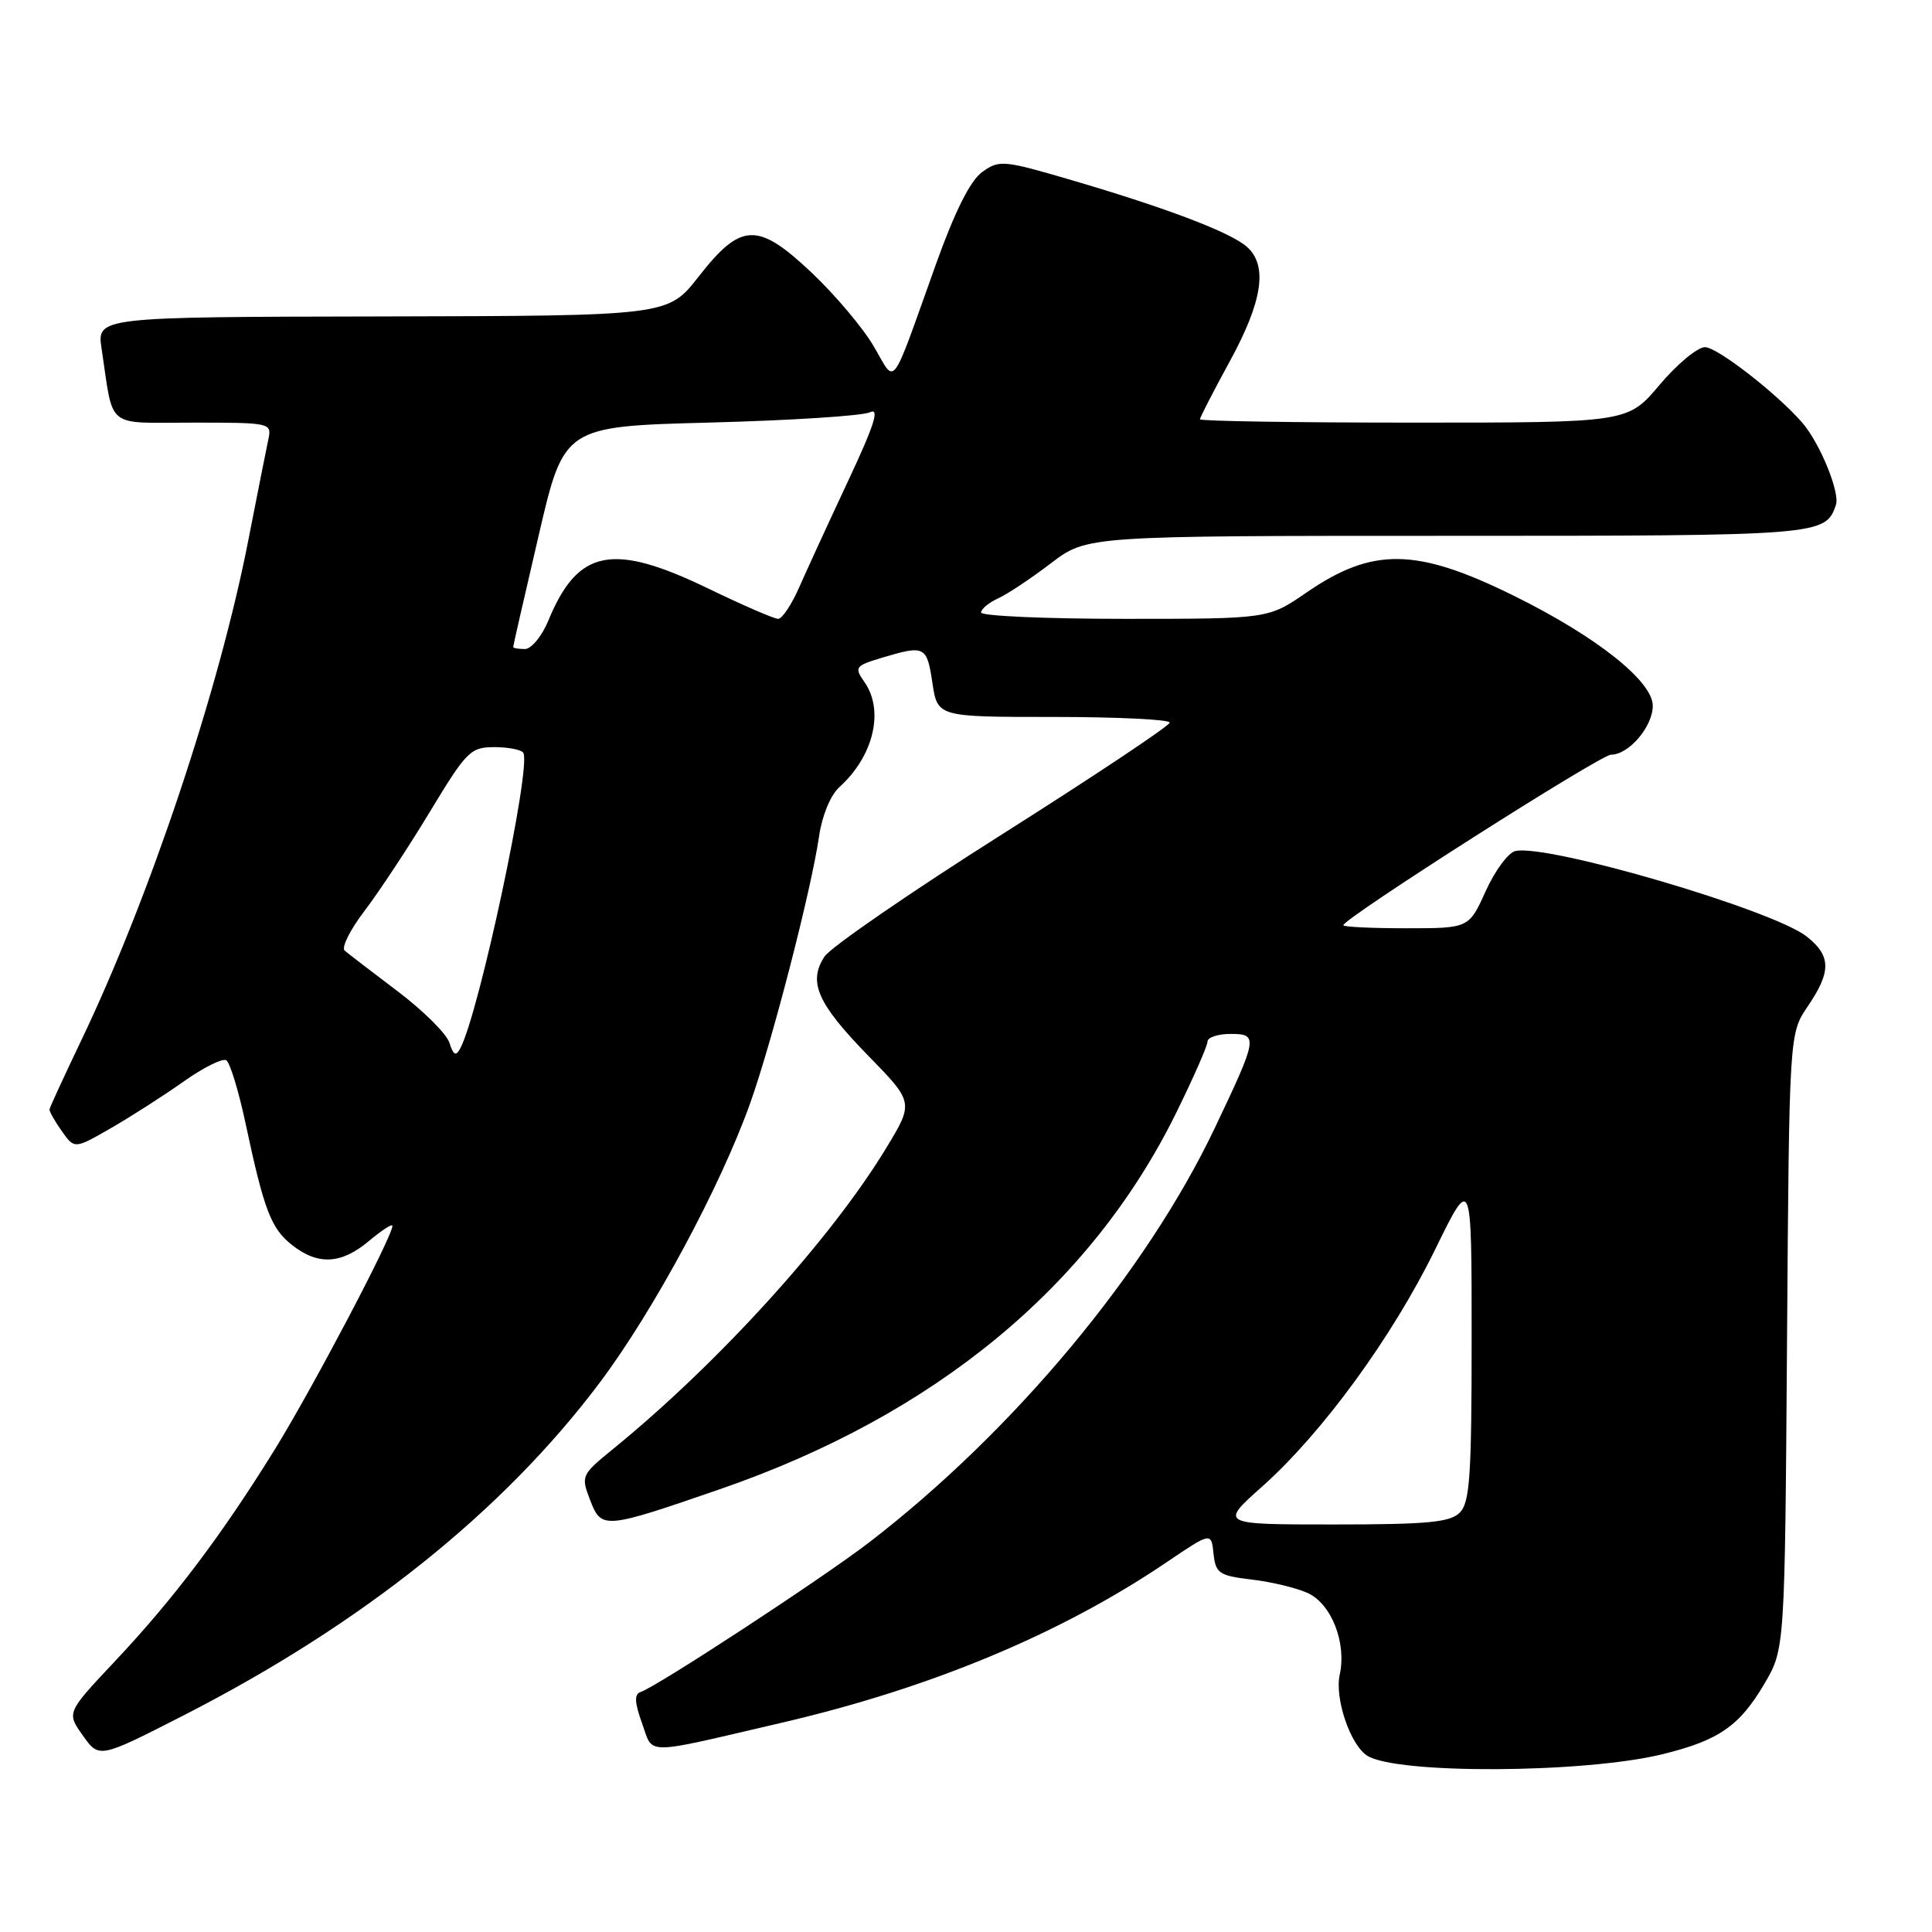 <?xml version="1.0" encoding="UTF-8" standalone="no"?>
<!DOCTYPE svg PUBLIC "-//W3C//DTD SVG 1.1//EN" "http://www.w3.org/Graphics/SVG/1.1/DTD/svg11.dtd" >
<svg xmlns="http://www.w3.org/2000/svg" xmlns:xlink="http://www.w3.org/1999/xlink" version="1.1" viewBox="0 0 256 256">
 <g >
 <path fill="currentColor"
d=" M 220.26 232.45 C 227.75 230.61 230.49 228.72 233.79 223.11 C 236.50 218.50 236.50 218.50 236.79 177.73 C 237.08 136.96 237.08 136.96 239.54 133.34 C 242.68 128.72 242.64 126.65 239.38 124.08 C 234.89 120.56 205.14 111.82 200.80 112.76 C 199.87 112.96 198.10 115.35 196.87 118.06 C 194.64 123.00 194.64 123.00 186.32 123.00 C 181.74 123.00 178.00 122.82 178.00 122.60 C 178.00 121.71 212.07 100.00 213.47 100.00 C 215.83 100.00 219.00 96.28 219.00 93.52 C 219.00 90.27 211.56 84.36 200.67 78.98 C 187.69 72.56 181.90 72.47 173.09 78.53 C 168.05 82.00 168.05 82.00 149.02 82.00 C 138.56 82.00 130.00 81.62 130.00 81.16 C 130.00 80.70 131.01 79.86 132.25 79.29 C 133.49 78.73 136.64 76.63 139.26 74.63 C 144.02 71.00 144.02 71.00 191.82 71.00 C 241.41 71.00 241.87 70.96 243.27 66.90 C 243.83 65.27 241.14 58.68 238.80 56.00 C 235.47 52.16 227.54 46.00 225.92 46.00 C 224.93 46.00 222.22 48.25 219.90 51.00 C 215.69 56.00 215.69 56.00 187.34 56.00 C 171.75 56.00 159.00 55.80 159.00 55.56 C 159.00 55.32 160.79 51.83 162.99 47.81 C 167.30 39.90 168.00 35.21 165.25 32.73 C 163.12 30.81 154.70 27.60 142.00 23.87 C 132.92 21.21 132.40 21.16 130.14 22.80 C 128.56 23.94 126.53 28.00 124.02 35.00 C 117.87 52.17 118.77 50.98 115.77 45.88 C 114.35 43.45 110.67 39.09 107.59 36.17 C 100.40 29.37 98.20 29.44 92.55 36.68 C 88.50 41.85 88.50 41.85 50.66 41.93 C 12.82 42.00 12.82 42.00 13.47 46.25 C 15.09 57.01 13.84 56.00 25.60 56.00 C 35.90 56.00 36.03 56.03 35.55 58.25 C 35.29 59.49 34.10 65.45 32.92 71.50 C 29.05 91.38 19.84 118.93 10.70 138.00 C 8.46 142.68 6.60 146.72 6.56 147.00 C 6.53 147.28 7.26 148.57 8.19 149.88 C 9.87 152.26 9.87 152.26 14.69 149.49 C 17.33 147.97 21.66 145.19 24.30 143.33 C 26.93 141.46 29.49 140.19 29.98 140.49 C 30.47 140.79 31.61 144.52 32.52 148.77 C 34.99 160.39 35.91 162.78 38.71 164.98 C 42.15 167.69 45.23 167.52 48.92 164.41 C 50.62 162.99 52.00 162.10 52.00 162.43 C 52.00 163.85 41.41 183.97 36.43 192.03 C 29.37 203.43 23.00 211.88 15.16 220.20 C 8.82 226.94 8.82 226.94 10.98 229.97 C 13.14 233.01 13.14 233.01 24.32 227.30 C 47.97 215.21 66.67 200.26 79.48 183.19 C 86.61 173.69 95.45 157.25 99.40 146.19 C 102.33 137.96 107.50 117.92 108.53 110.81 C 108.93 108.08 110.04 105.37 111.21 104.31 C 115.76 100.20 117.20 94.16 114.54 90.37 C 113.17 88.40 113.30 88.23 116.91 87.14 C 122.54 85.46 122.82 85.59 123.55 90.50 C 124.23 95.00 124.23 95.00 139.61 95.00 C 148.08 95.00 155.00 95.34 154.99 95.75 C 154.99 96.16 145.03 102.80 132.86 110.50 C 120.69 118.20 110.07 125.51 109.26 126.74 C 107.04 130.11 108.30 132.97 115.02 139.86 C 121.09 146.08 121.09 146.08 117.41 152.15 C 110.06 164.25 95.16 180.66 81.22 192.01 C 77.02 195.43 76.96 195.57 78.20 198.78 C 79.70 202.67 80.01 202.64 95.50 197.29 C 123.87 187.48 144.49 170.47 155.81 147.54 C 158.11 142.87 160.00 138.58 160.00 138.02 C 160.00 137.46 161.38 137.00 163.07 137.00 C 166.75 137.00 166.66 137.50 160.95 149.50 C 151.86 168.59 134.26 189.68 115.20 204.35 C 109.01 209.11 87.07 223.48 84.86 224.21 C 84.03 224.49 84.09 225.62 85.07 228.33 C 86.62 232.60 84.94 232.61 103.50 228.29 C 123.27 223.70 140.52 216.51 154.50 207.06 C 160.50 203.00 160.50 203.00 160.80 205.87 C 161.08 208.48 161.52 208.78 165.85 209.30 C 168.46 209.60 171.80 210.41 173.27 211.08 C 176.42 212.51 178.45 217.68 177.52 221.90 C 176.83 225.04 178.91 231.18 181.15 232.63 C 184.99 235.11 209.84 234.99 220.26 232.45 Z  M 167.26 196.96 C 175.23 189.85 184.47 177.19 190.15 165.59 C 195.00 155.68 195.00 155.68 195.00 177.27 C 195.00 195.56 194.76 199.10 193.43 200.43 C 192.14 201.72 189.15 202.00 176.73 202.00 C 161.60 202.00 161.60 202.00 167.26 196.96 Z  M 59.55 138.17 C 59.18 136.99 56.09 133.92 52.69 131.35 C 49.28 128.78 46.13 126.35 45.67 125.96 C 45.21 125.56 46.40 123.18 48.32 120.67 C 50.23 118.16 54.13 112.26 56.97 107.55 C 61.82 99.53 62.34 99.00 65.51 99.00 C 67.36 99.00 69.09 99.34 69.34 99.75 C 70.45 101.55 63.48 134.25 60.99 138.91 C 60.41 140.00 60.08 139.84 59.55 138.17 Z  M 68.00 85.73 C 68.00 85.58 69.51 78.94 71.37 70.98 C 74.73 56.50 74.73 56.50 94.12 55.99 C 104.78 55.71 114.30 55.10 115.27 54.63 C 116.59 53.99 115.88 56.26 112.42 63.64 C 109.88 69.06 106.96 75.41 105.93 77.75 C 104.91 80.09 103.64 82.00 103.11 82.00 C 102.58 82.00 98.43 80.20 93.88 78.00 C 81.13 71.83 76.56 72.75 72.65 82.25 C 71.80 84.31 70.40 86.00 69.55 86.00 C 68.70 86.00 68.00 85.88 68.00 85.73 Z "/>
</g>
</svg>